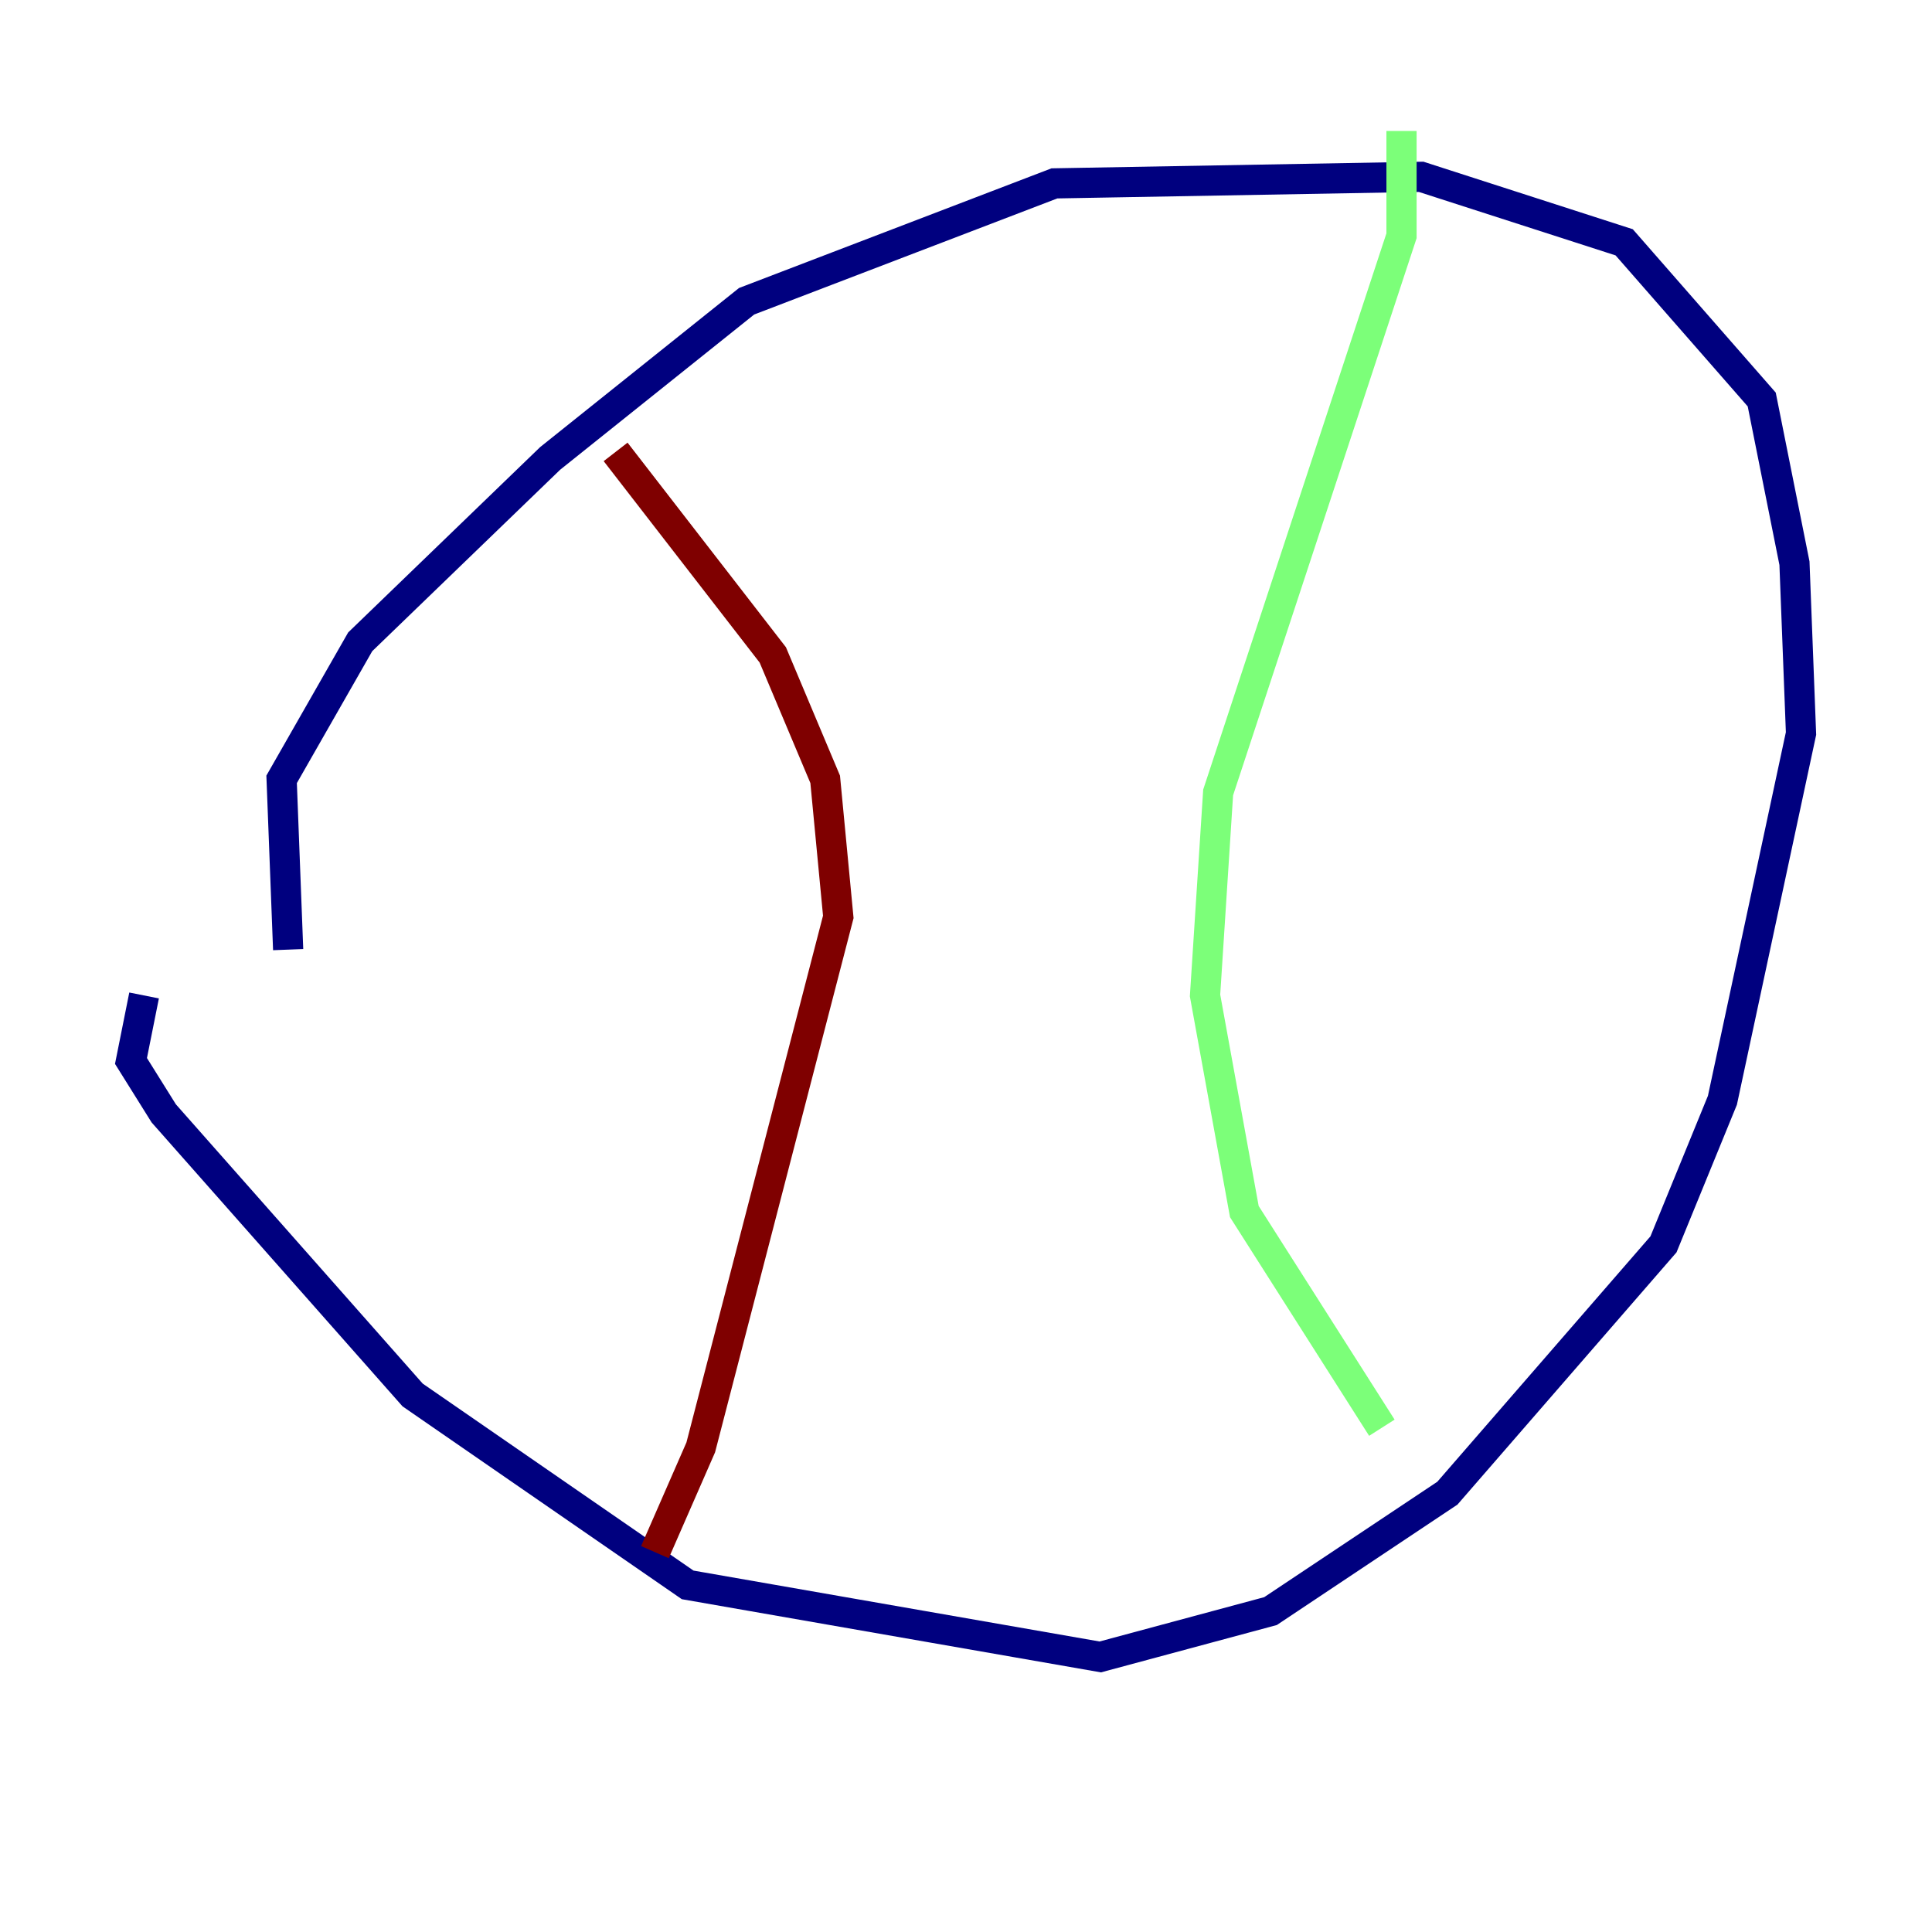 <?xml version="1.0" encoding="utf-8" ?>
<svg baseProfile="tiny" height="128" version="1.2" viewBox="0,0,128,128" width="128" xmlns="http://www.w3.org/2000/svg" xmlns:ev="http://www.w3.org/2001/xml-events" xmlns:xlink="http://www.w3.org/1999/xlink"><defs /><polyline fill="none" points="9.546,65.953 8.678,70.291 10.848,73.763 27.336,92.42 45.559,105.003 72.895,109.776 84.176,106.739 95.891,98.929 110.21,82.441 114.115,72.895 119.322,48.597 118.888,37.315 116.719,26.468 107.607,16.054 94.156,11.715 69.858,12.149 49.464,19.959 36.447,30.373 23.864,42.522 18.658,51.634 19.091,62.915" stroke="#00007f" stroke-width="2" /><polyline fill="none" points="92.854,8.678 92.854,15.62 80.705,52.502 79.837,65.953 82.441,80.271 91.552,94.59" stroke="#7cff79" stroke-width="2" /><polyline fill="none" points="40.786,29.939 51.2,43.39 54.671,51.634 55.539,60.746 46.427,95.891 43.39,102.834" stroke="#7f0000" stroke-width="2" /></svg>